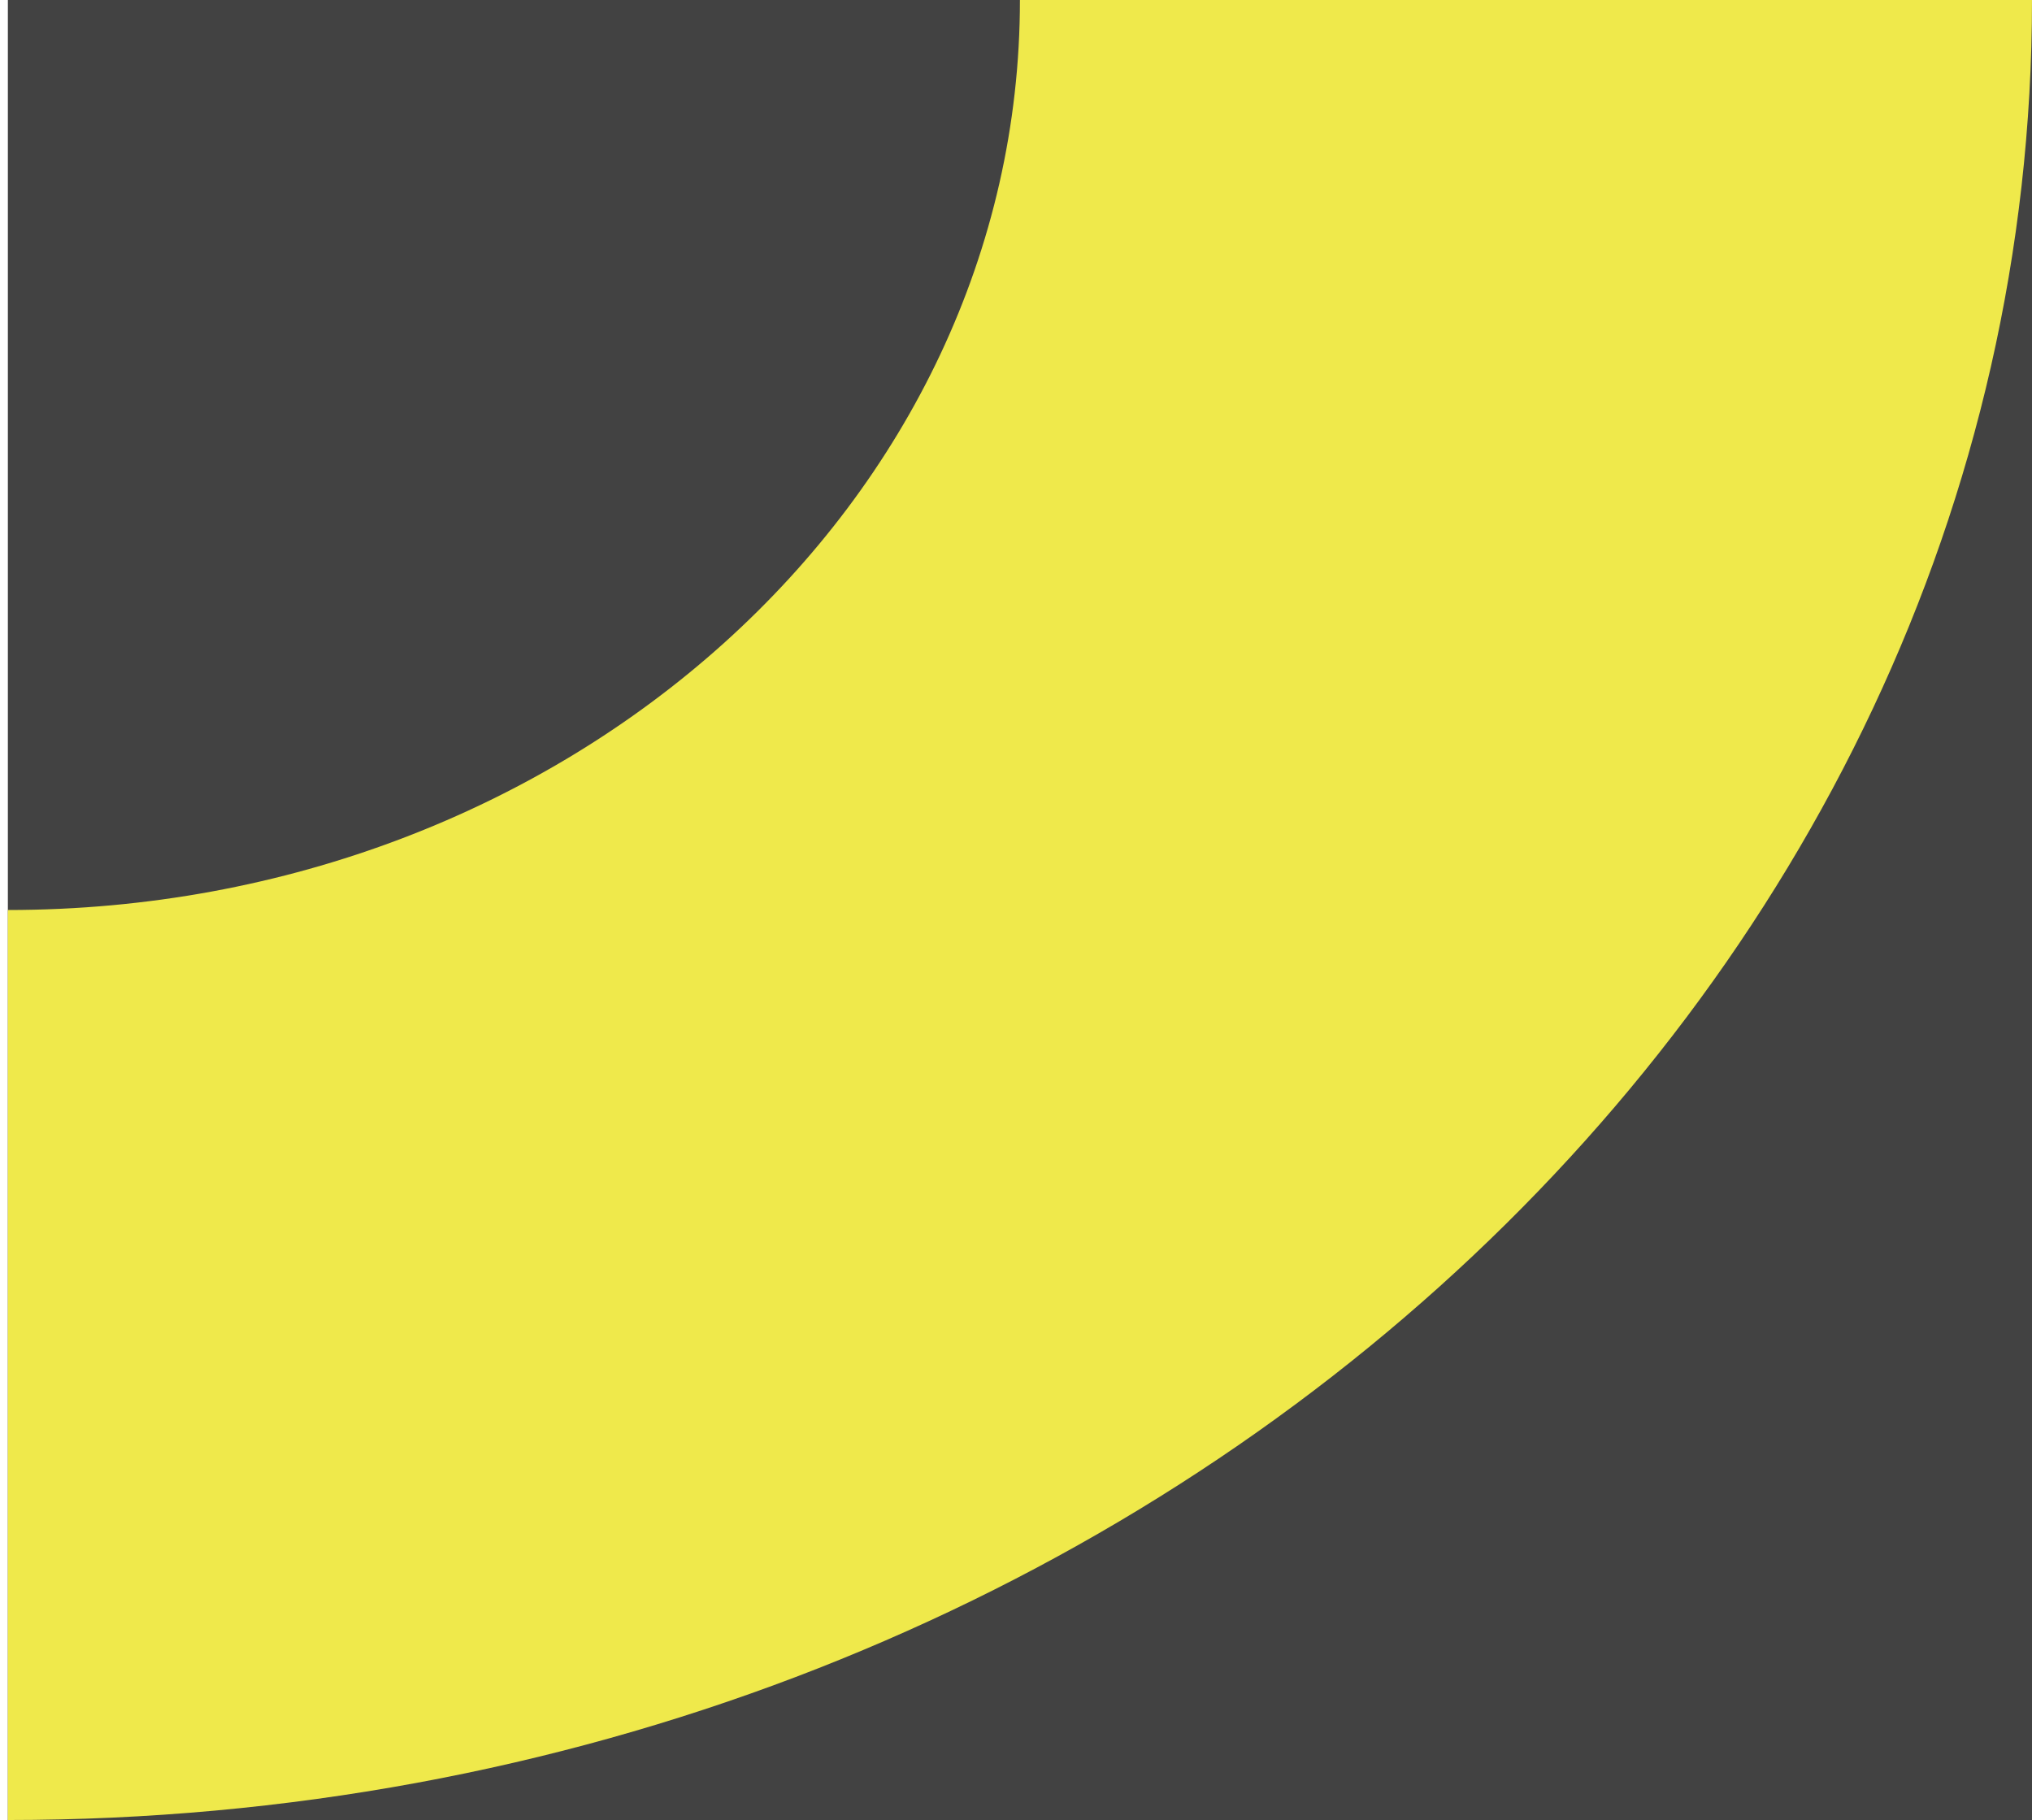 <svg width="182" height="163" viewBox="0 0 182 163" fill="none" xmlns="http://www.w3.org/2000/svg">
<g clip-path="url(#clip0_134_99)">
<rect width="181.295" height="163" transform="matrix(-1 0 0 -1 182 163)" fill="#424242"/>
<path d="M182 0L0.705 163L182 163L182 0Z" fill="#424242"/>
<path d="M-180.59 0C-180.59 -90.022 -99.422 -163 0.705 -163C100.831 -163 182 -90.022 182 0C182 90.022 100.831 163 0.705 163C-99.422 163 -180.59 90.022 -180.59 0ZM91.352 0C91.352 -45.011 50.768 -81.5 0.705 -81.5C-49.358 -81.5 -89.943 -45.011 -89.943 0C-89.943 45.011 -49.358 81.5 0.705 81.5C50.768 81.5 91.352 45.011 91.352 0Z" fill="#EFE94B"/>
</g>
<defs>
<clipPath id="clip0_134_99">
<rect width="181.295" height="163" fill="white" transform="matrix(-1 0 0 -1 182 163)"/>
</clipPath>
</defs>
</svg>
